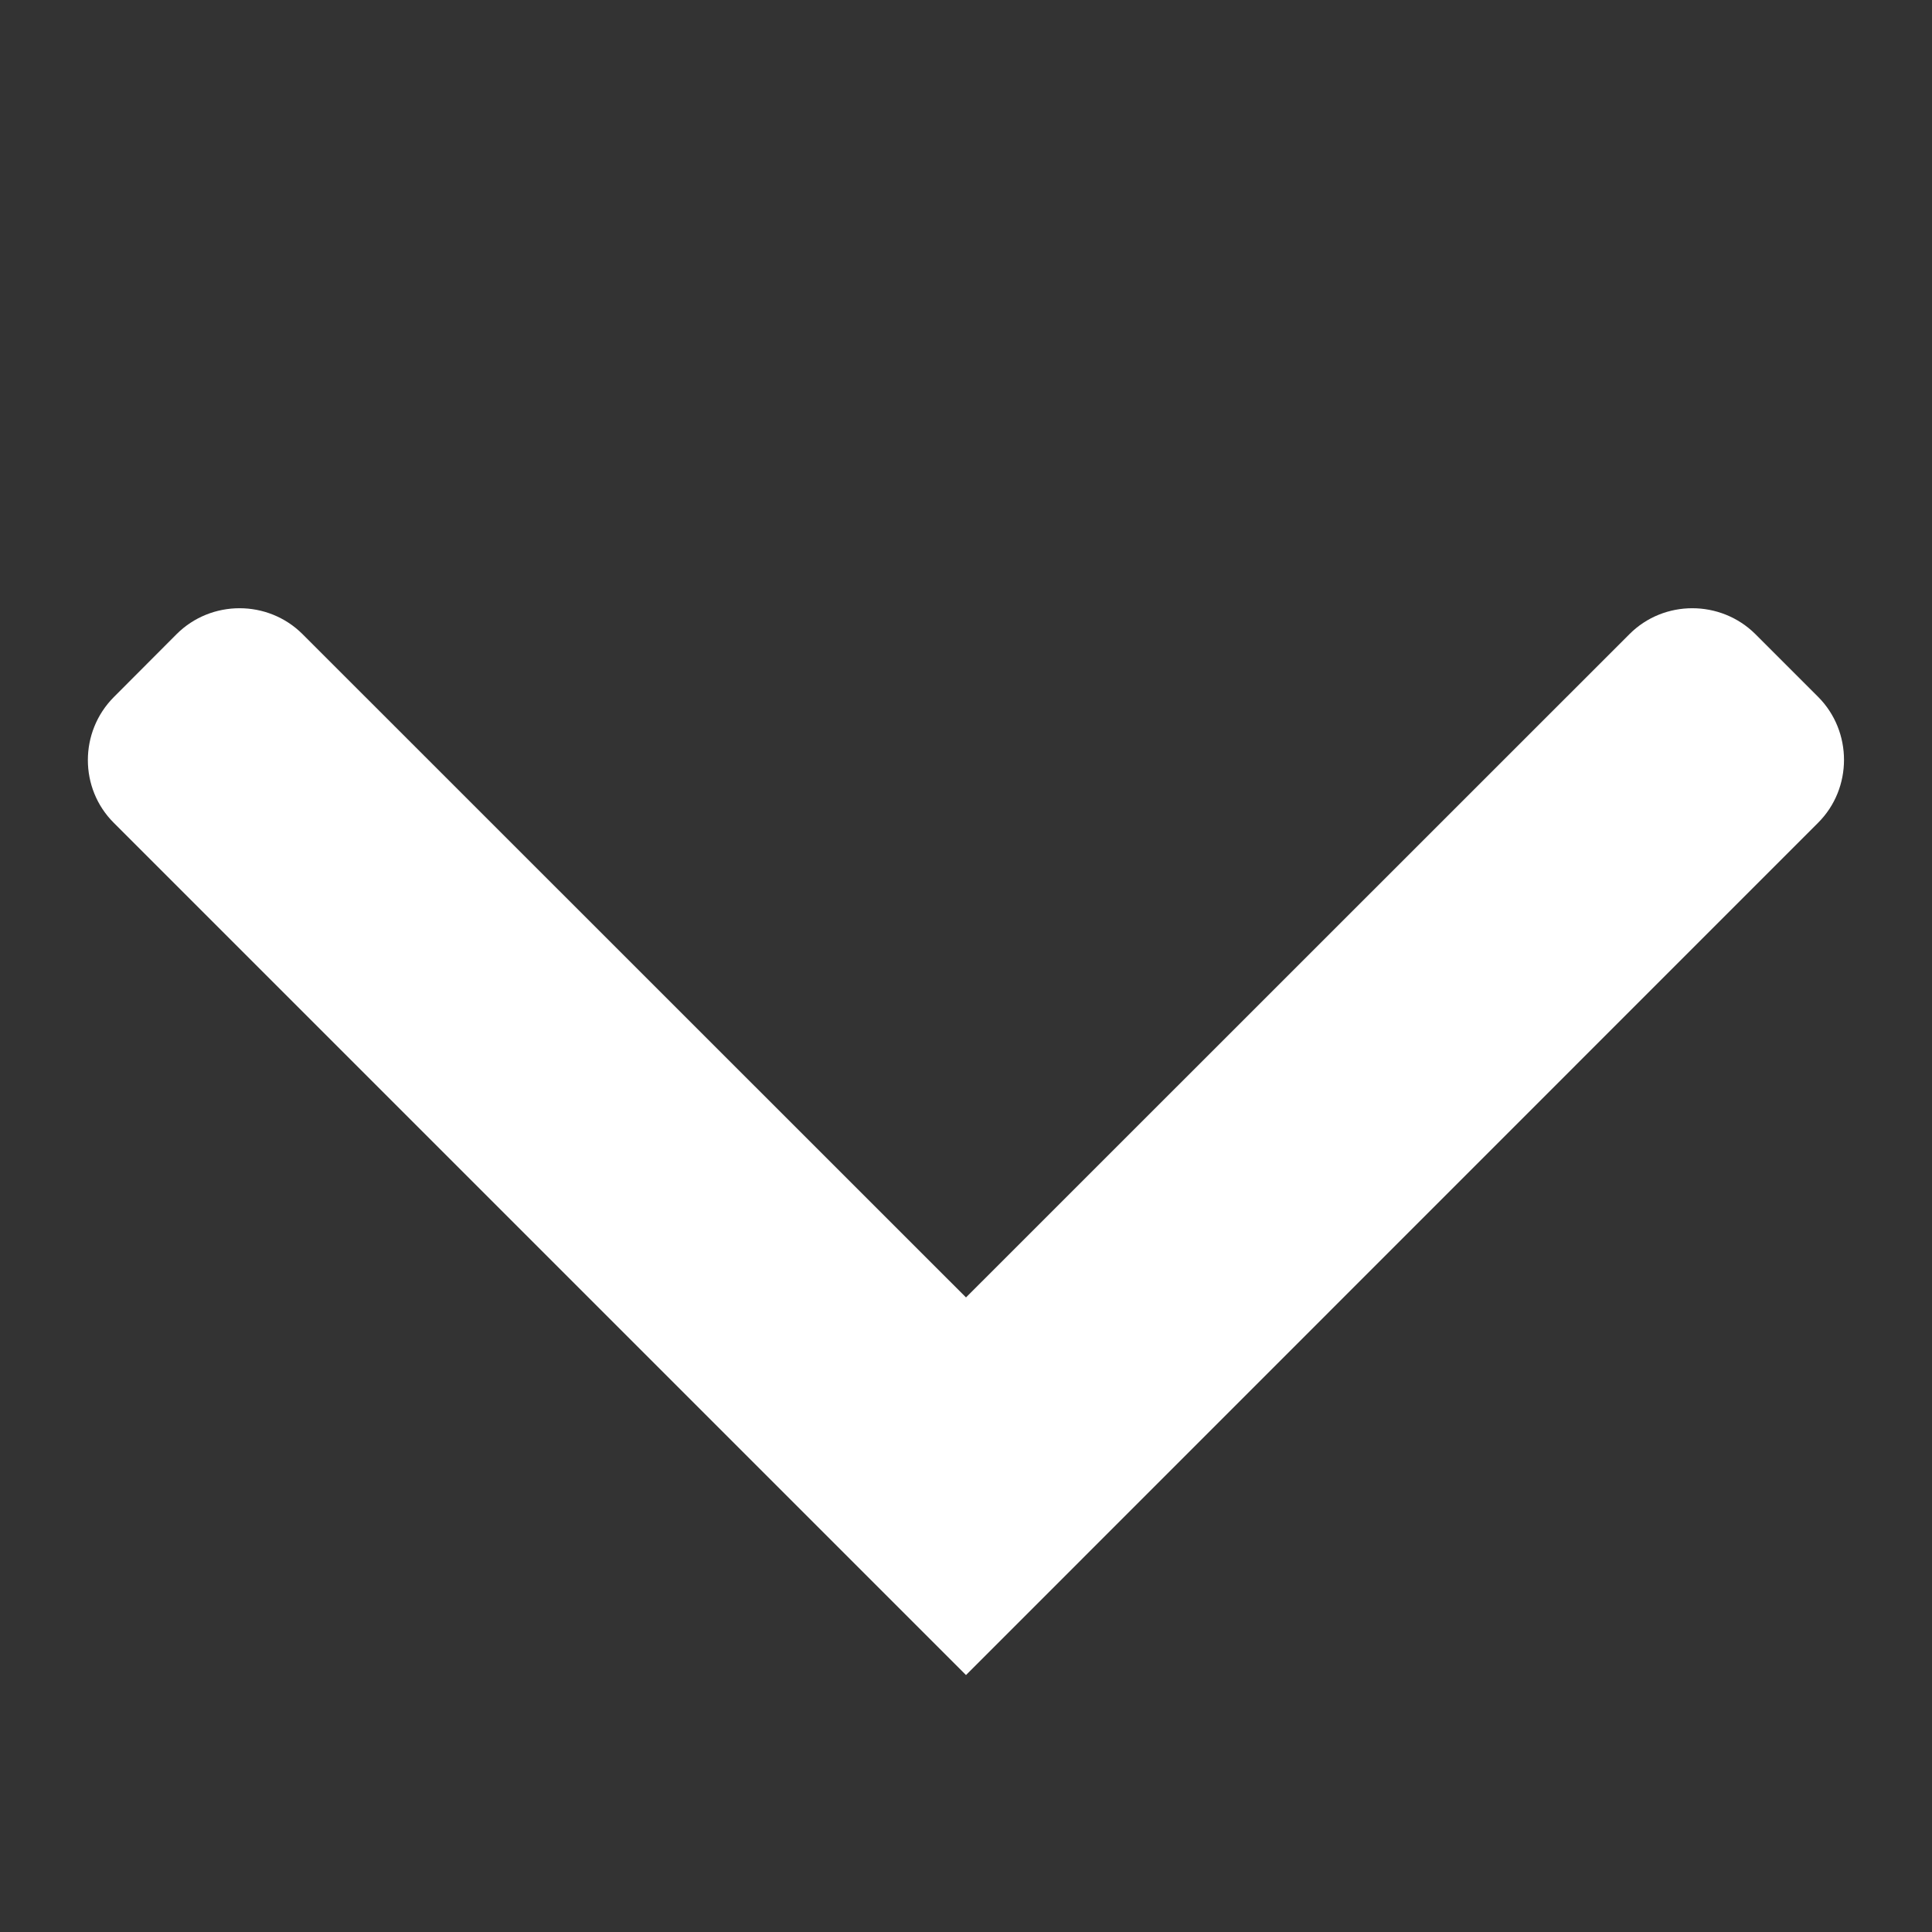 <?xml version="1.0" encoding="utf-8"?>
<!-- Generator: Adobe Illustrator 16.0.1, SVG Export Plug-In . SVG Version: 6.00 Build 0)  -->
<!DOCTYPE svg PUBLIC "-//W3C//DTD SVG 1.1//EN" "http://www.w3.org/Graphics/SVG/1.1/DTD/svg11.dtd">
<svg version="1.1" id="Layer_1" xmlns="http://www.w3.org/2000/svg" xmlns:xlink="http://www.w3.org/1999/xlink" x="0px" y="0px"
	 width="11px" height="11px" viewBox="0 0 11 11" enable-background="new 0 0 11 11" xml:space="preserve">
<rect x="0" y="0" width="11" height="11" fill="#333333" stroke="none"/>
<path fill="#FFFFFF" d="M0.648,4.685c-0.197-0.196-0.197-0.518,0-0.716L1.006,3.61c0.197-0.196,0.519-0.196,0.716,0L5.5,7.387
	L9.278,3.61c0.196-0.196,0.518-0.196,0.716,0l0.358,0.358c0.196,0.197,0.196,0.52,0,0.716L5.5,9.537L0.648,4.685z"/>
</svg>
